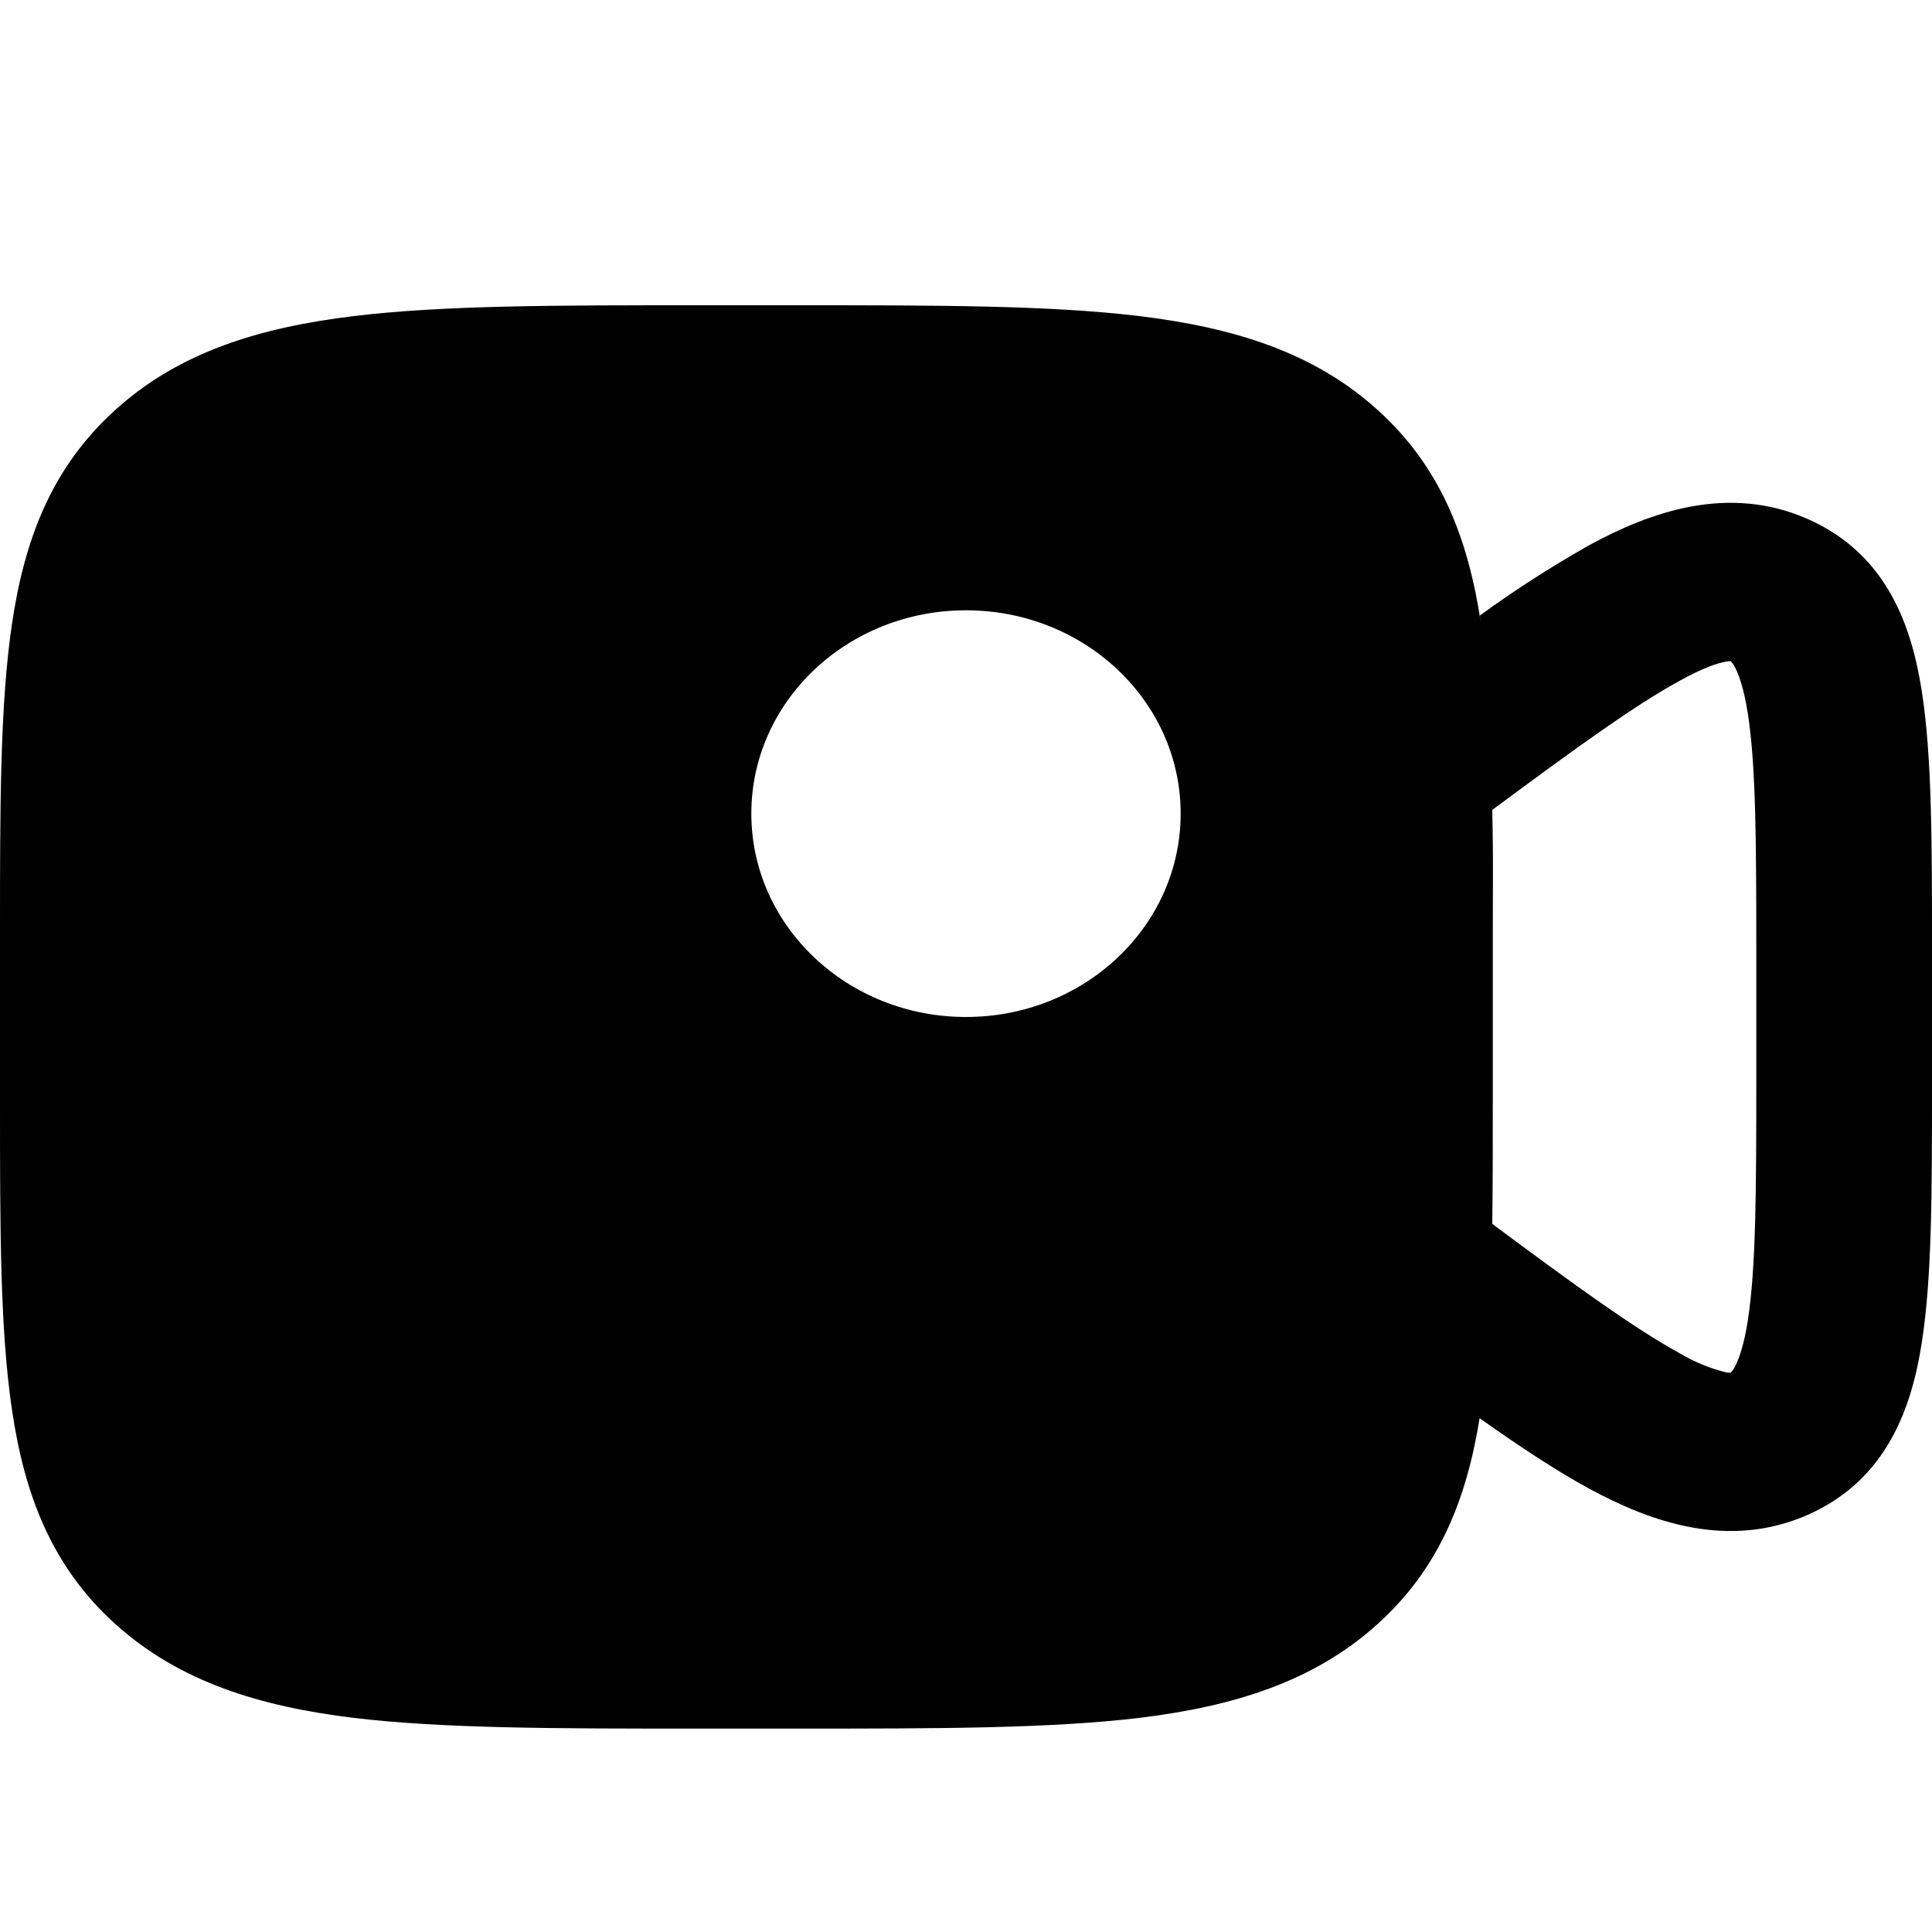 <svg width="18" height="18" viewBox="0 0 18 18" fill="none" xmlns="http://www.w3.org/2000/svg">
<path fill-rule="evenodd" clip-rule="evenodd" d="M6.486 2.844H7.423C8.723 2.844 9.781 2.844 10.615 2.945C11.485 3.051 12.234 3.277 12.831 3.816C13.428 4.352 13.68 5.026 13.798 5.81C13.794 5.785 13.79 5.76 13.787 5.735C14.111 5.499 14.452 5.28 14.805 5.08C15.378 4.768 16.105 4.507 16.85 4.839C17.584 5.167 17.811 5.838 17.905 6.44C18 7.046 18 7.858 18 8.836V10.113C18 11.091 18 11.904 17.905 12.508C17.811 13.111 17.584 13.781 16.85 14.11C16.105 14.442 15.378 14.18 14.805 13.869C14.5 13.703 14.161 13.479 13.785 13.213C13.664 13.966 13.409 14.615 12.831 15.134C12.235 15.671 11.487 15.899 10.615 16.005C9.782 16.105 8.724 16.105 7.425 16.105H6.484C5.184 16.105 4.128 16.105 3.294 16.005C2.424 15.899 1.675 15.671 1.078 15.134C0.481 14.597 0.228 13.923 0.112 13.138C0 12.387 0 11.435 0 10.265V8.685C0 7.514 0 6.562 0.112 5.81C0.228 5.027 0.481 4.353 1.078 3.816C1.674 3.277 2.423 3.051 3.294 2.945C4.129 2.844 5.187 2.844 6.486 2.844ZM15.652 6.341C15.23 6.571 14.689 6.964 13.904 7.545H13.903C13.91 7.856 13.91 8.045 13.909 8.319C13.909 8.424 13.908 8.541 13.908 8.682V10.267C13.908 10.672 13.908 11.05 13.903 11.403C14.687 11.985 15.229 12.378 15.651 12.609C15.783 12.688 15.928 12.748 16.081 12.786C16.091 12.787 16.102 12.789 16.114 12.789H16.122L16.126 12.787L16.127 12.786C16.14 12.772 16.151 12.758 16.159 12.742C16.198 12.672 16.247 12.541 16.284 12.302C16.36 11.813 16.363 11.104 16.363 10.051V8.898C16.363 7.845 16.36 7.135 16.284 6.647C16.246 6.407 16.198 6.277 16.159 6.207C16.151 6.191 16.14 6.176 16.127 6.163C16.125 6.161 16.123 6.16 16.121 6.16H16.114C16.103 6.16 16.092 6.162 16.082 6.164C16.008 6.176 15.873 6.219 15.652 6.341ZM9 9.475C10.105 9.475 11 8.627 11 7.58C11 6.534 10.105 5.686 9 5.686C7.895 5.686 7 6.534 7 7.58C7 8.627 7.895 9.475 9 9.475Z" fill="currentColor"/>
</svg>
